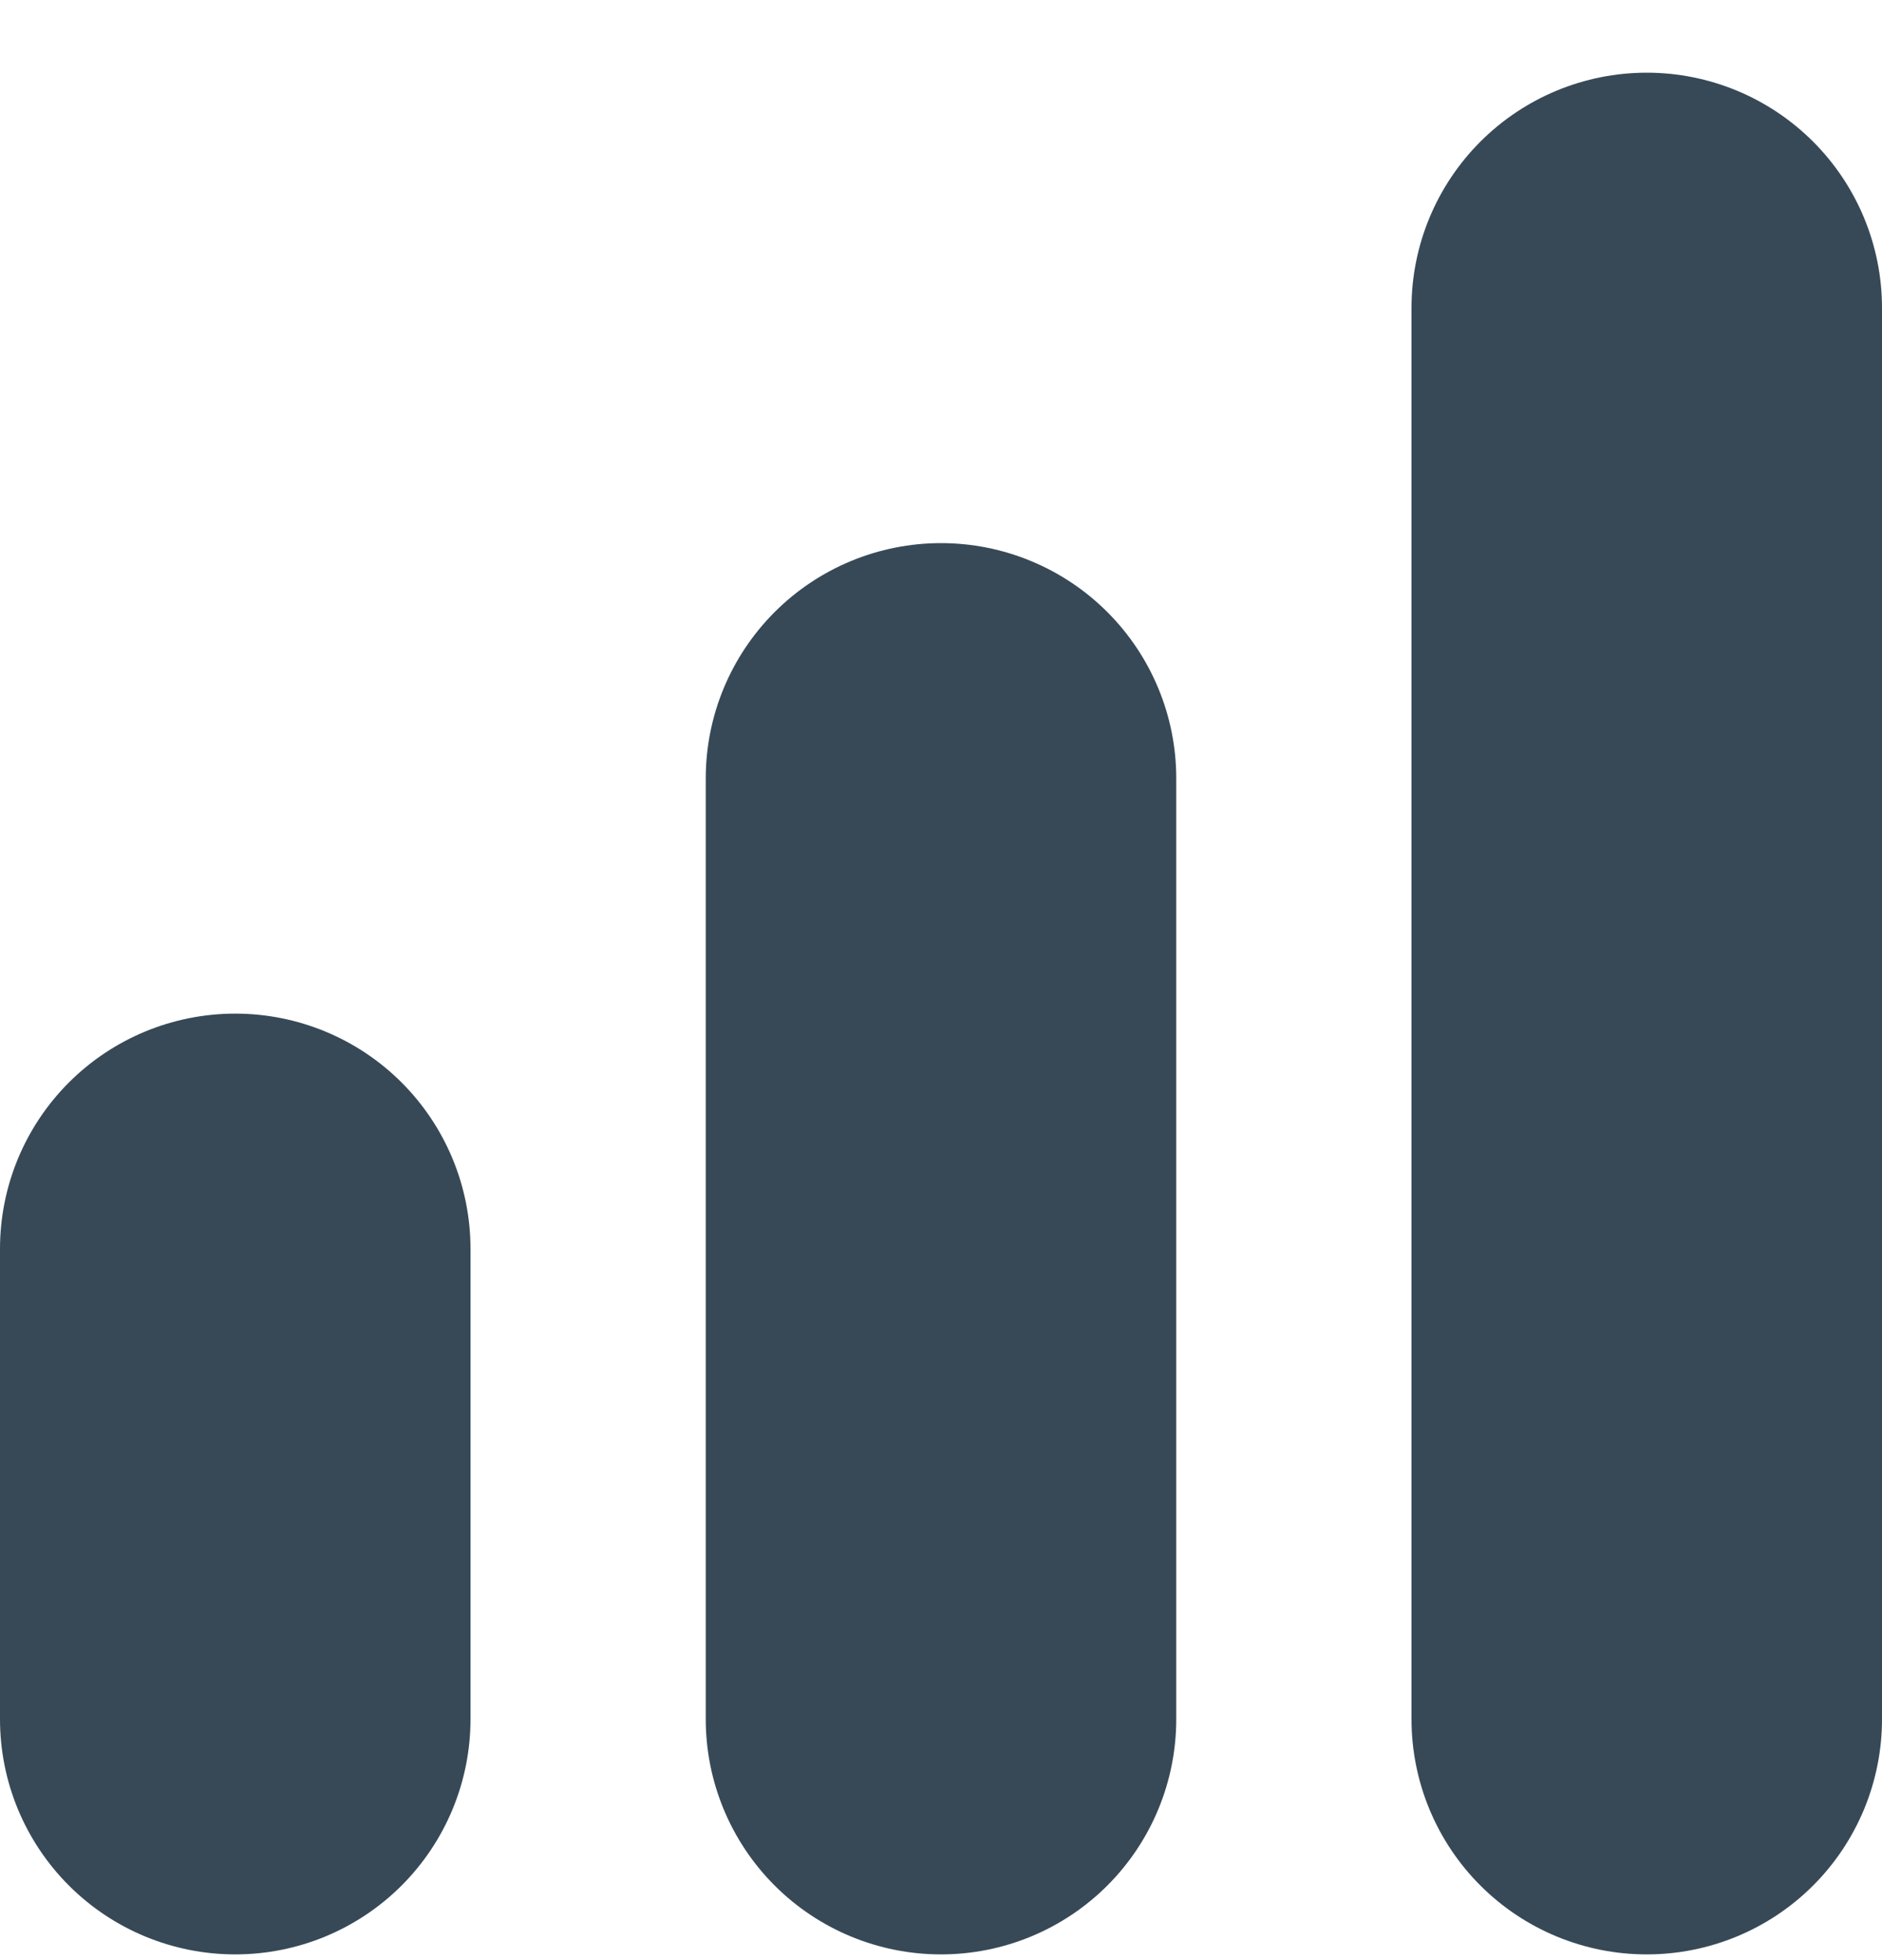<svg width="24" height="25" viewBox="0 0 24 25" fill="none" xmlns="http://www.w3.org/2000/svg">
<g clip-path="url(#clip0_507_2257)">
<path d="M12 6.927C11.204 6.927 10.441 7.244 9.879 7.806C9.316 8.369 9 9.132 9 9.927V21.927C9 22.723 9.316 23.486 9.879 24.049C10.441 24.611 11.204 24.927 12 24.927C12.796 24.927 13.559 24.611 14.121 24.049C14.684 23.486 15 22.723 15 21.927V9.927C15 9.132 14.684 8.369 14.121 7.806C13.559 7.244 12.796 6.927 12 6.927Z" fill="#374957"/>
<path d="M21 0.927C20.204 0.927 19.441 1.244 18.879 1.806C18.316 2.369 18 3.132 18 3.927V21.927C18 22.723 18.316 23.486 18.879 24.049C19.441 24.611 20.204 24.927 21 24.927C21.796 24.927 22.559 24.611 23.121 24.049C23.684 23.486 24 22.723 24 21.927V3.927C24 3.132 23.684 2.369 23.121 1.806C22.559 1.244 21.796 0.927 21 0.927V0.927Z" fill="#374957"/>
<path d="M3 12.928C2.204 12.928 1.441 13.244 0.879 13.806C0.316 14.369 0 15.132 0 15.928L0 21.927C0 22.723 0.316 23.486 0.879 24.049C1.441 24.611 2.204 24.927 3 24.927C3.796 24.927 4.559 24.611 5.121 24.049C5.684 23.486 6 22.723 6 21.927V15.928C6 15.132 5.684 14.369 5.121 13.806C4.559 13.244 3.796 12.928 3 12.928Z" fill="#374957"/>
</g>
<defs>
<clipPath id="clip0_507_2257">
<rect width="24" height="24" fill="white" transform="translate(0 0.927)"/>
</clipPath>
</defs>
</svg>
